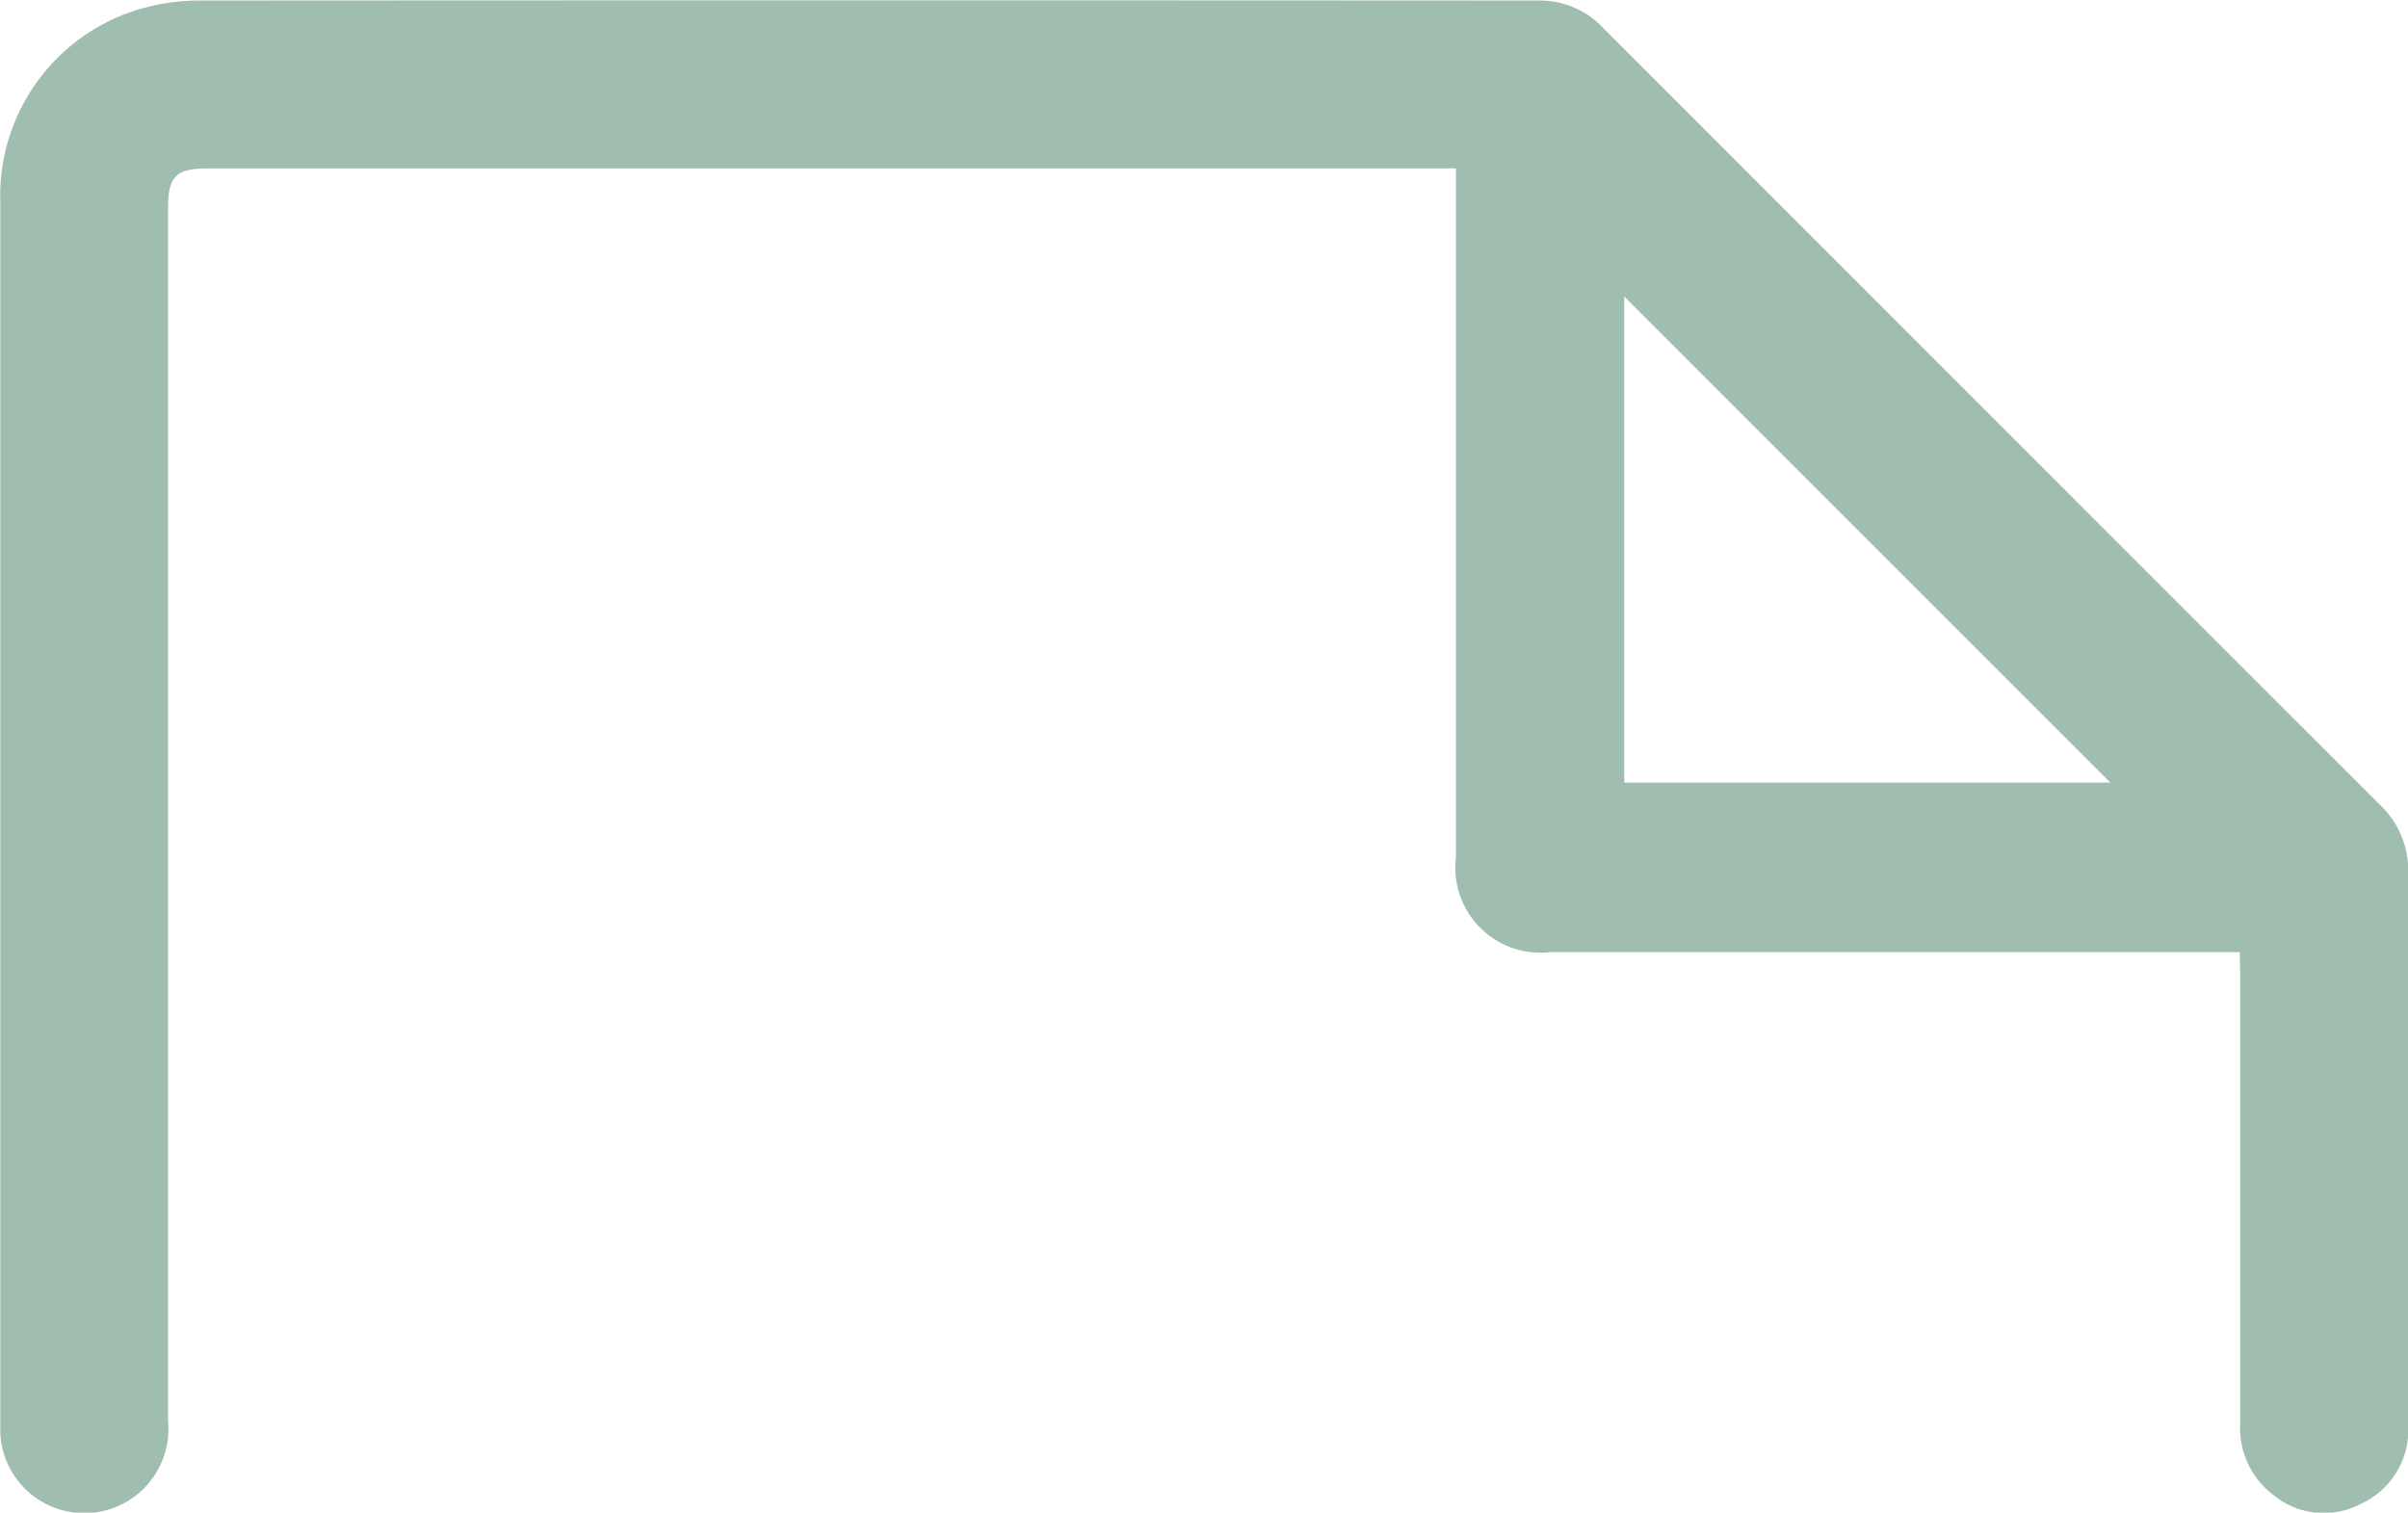 <svg xmlns="http://www.w3.org/2000/svg" width="31.498" height="19.788" viewBox="0 0 31.498 19.788">
  <path id="Path_54009" data-name="Path 54009" d="M6818.832,3795.134h-9.021a1.112,1.112,0,0,1-1.233-1.231q0-4.361,0-8.722v-.3h-16.322c-.42,0-.524.1-.524.527q0,7.932,0,15.864a1.1,1.1,0,1,1-2.194.155c0-.053,0-.107,0-.16q0-7.967,0-15.934a2.549,2.549,0,0,1,1.979-2.577,2.766,2.766,0,0,1,.634-.071q8.767-.006,17.533,0a1.133,1.133,0,0,1,.83.369q5.073,5.076,10.147,10.149a1.176,1.176,0,0,1,.374.874c-.005,2.419,0,4.838,0,7.257a1.059,1.059,0,0,1-.617,1.016,1.033,1.033,0,0,1-1.142-.111,1.094,1.094,0,0,1-.439-.935q0-2.93,0-5.861Zm-8.052-2.218h6.358l-6.358-6.359Z" transform="translate(-6789.534 -3782.678)" fill="#a0beb0"/>
</svg>
